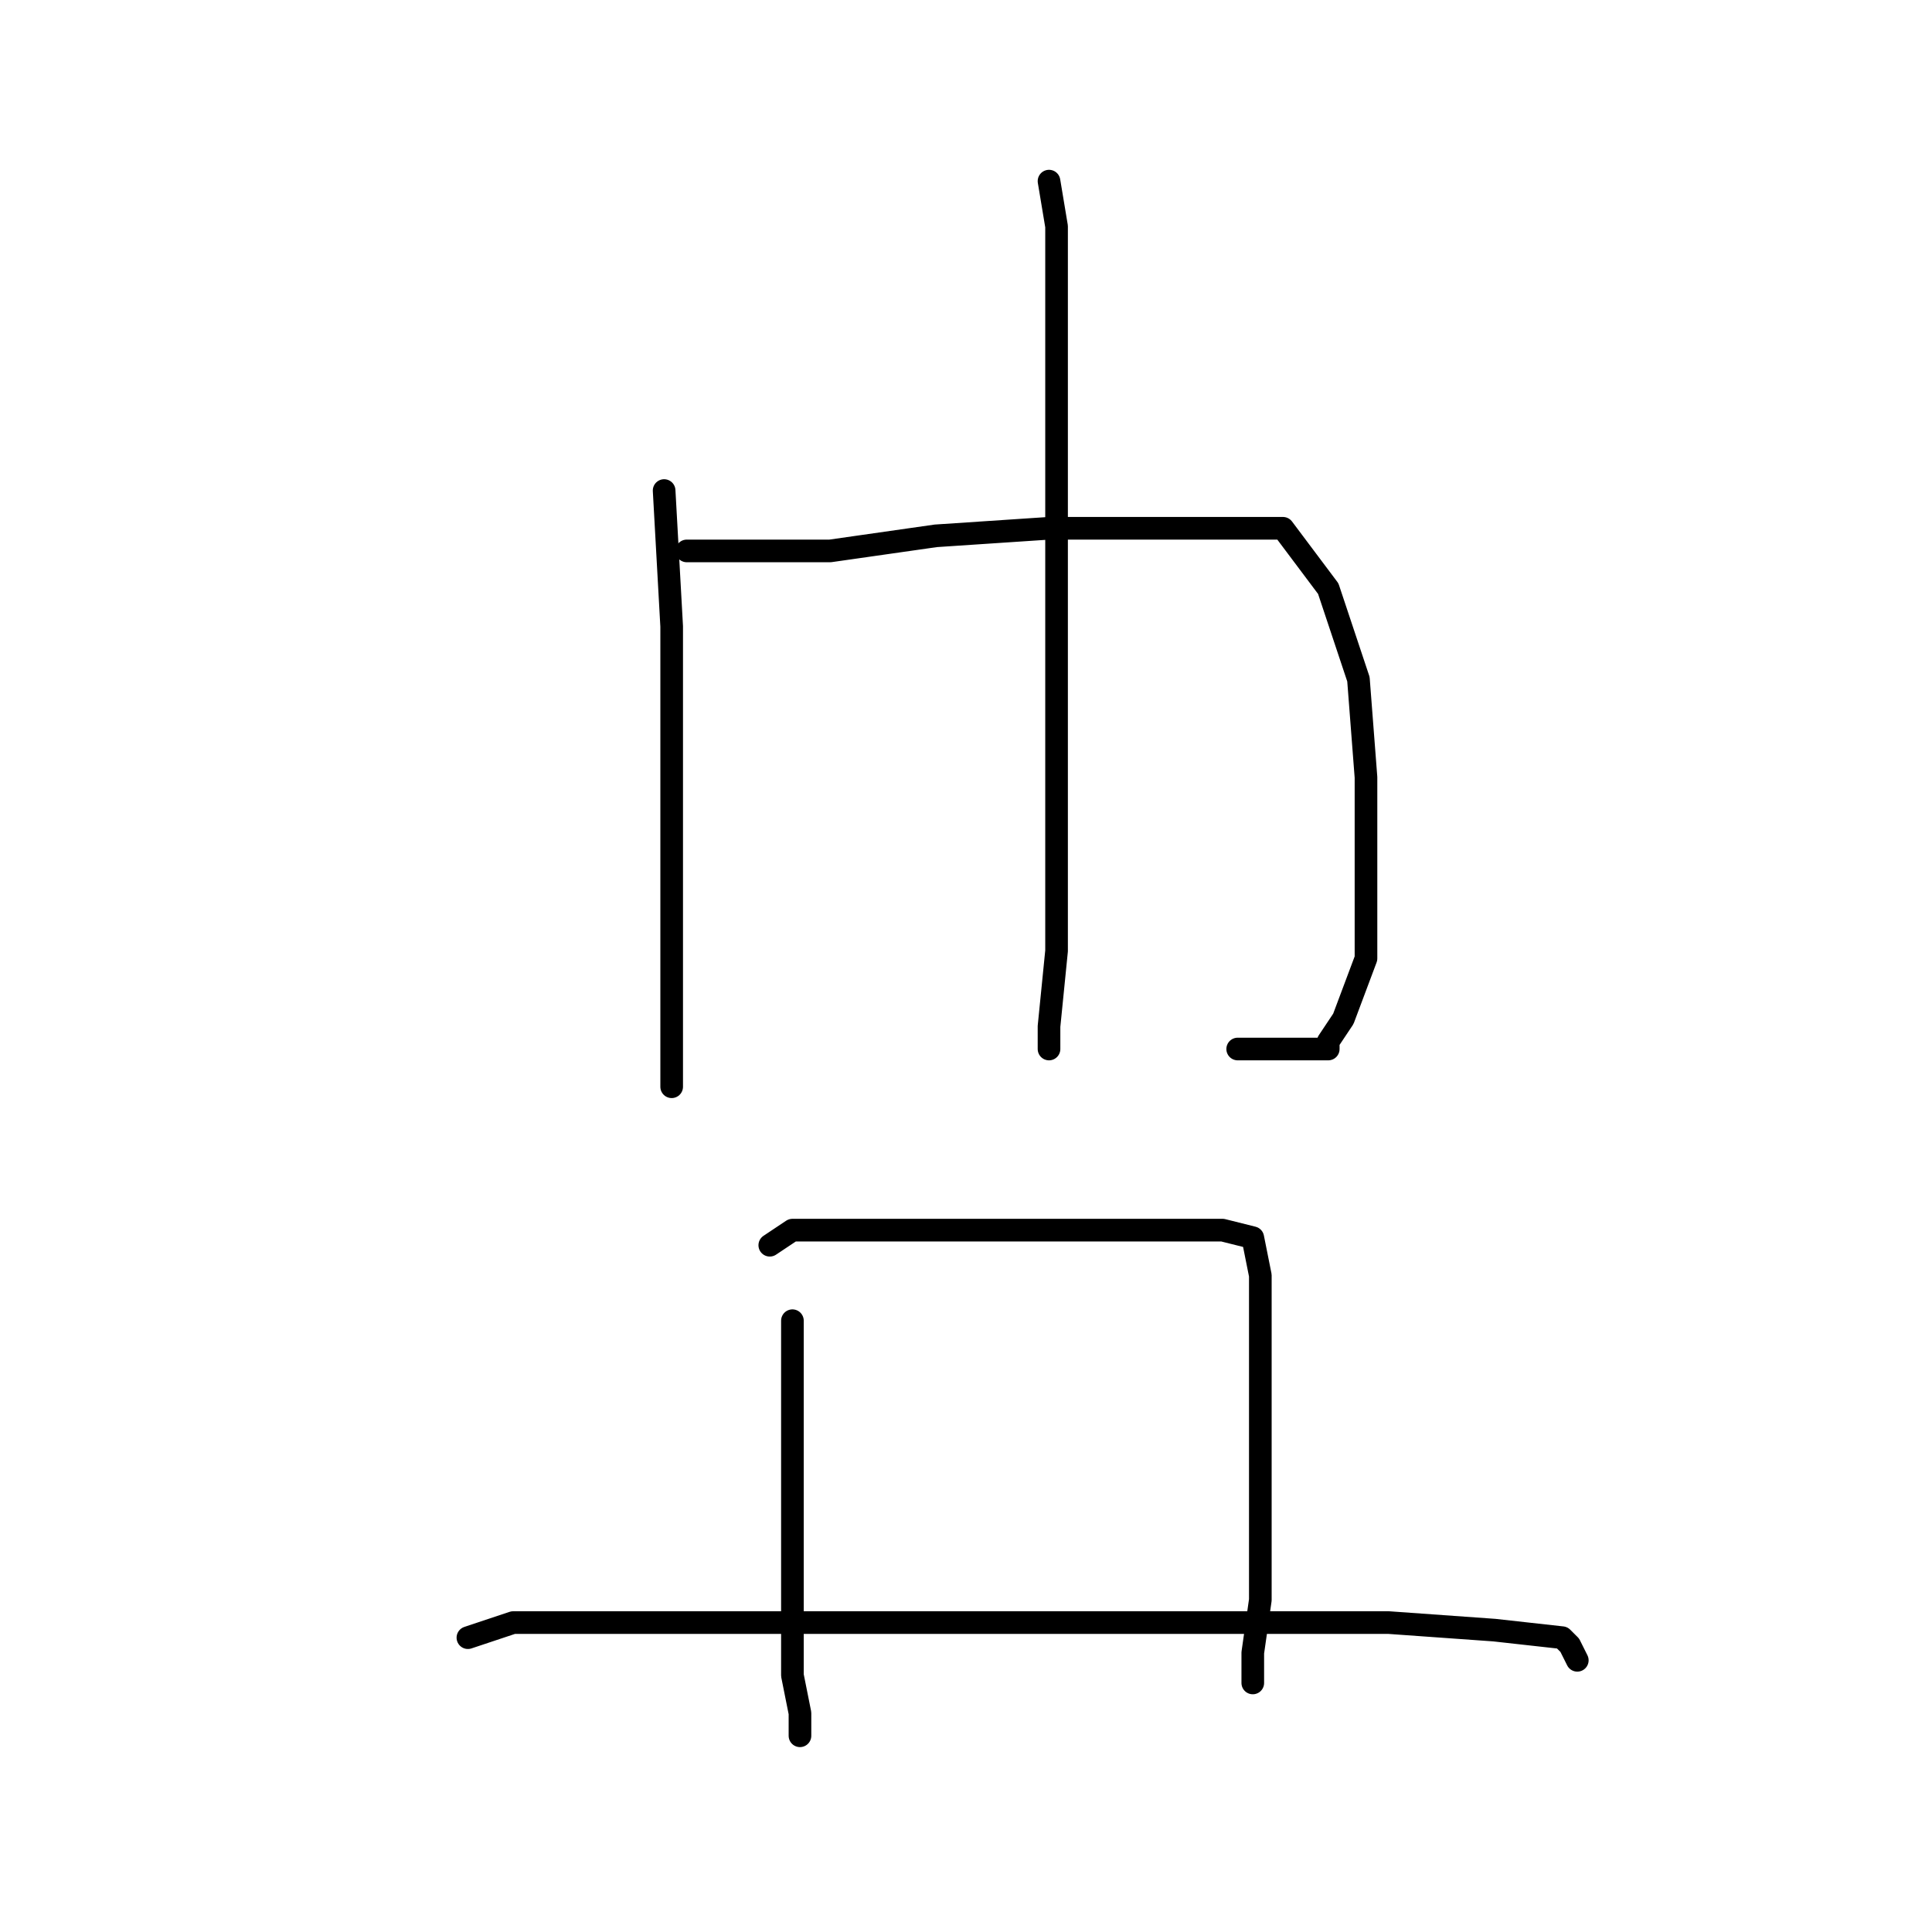 <?xml version="1.0" standalone="no"?>
    <svg width="256" height="256" xmlns="http://www.w3.org/2000/svg" version="1.1">
    <polyline stroke="black" stroke-width="3" stroke-linecap="round" fill="transparent" stroke-linejoin="round" points="88 65 89 83 89 91 89 109 89 127 89 137 89 144 89 144 " />
        <polyline stroke="black" stroke-width="3" stroke-linecap="round" fill="transparent" stroke-linejoin="round" points="91 73 97 73 110 73 124 71 139 70 144 70 161 70 170 70 176 78 180 90 181 103 181 117 181 127 178 135 176 138 176 139 173 139 164 139 164 139 " />
        <polyline stroke="black" stroke-width="3" stroke-linecap="round" fill="transparent" stroke-linejoin="round" points="139 24 140 30 140 36 140 45 140 68 140 95 140 107 140 126 139 136 139 139 139 139 " />
        <polyline stroke="black" stroke-width="3" stroke-linecap="round" fill="transparent" stroke-linejoin="round" points="105 175 105 182 105 188 105 194 105 210 105 222 106 227 106 230 106 230 " />
        <polyline stroke="black" stroke-width="3" stroke-linecap="round" fill="transparent" stroke-linejoin="round" points="102 165 105 163 116 163 122 163 130 163 144 163 155 163 162 163 166 164 167 169 167 181 167 193 167 204 167 212 166 219 166 223 166 223 " />
        <polyline stroke="black" stroke-width="3" stroke-linecap="round" fill="transparent" stroke-linejoin="round" points="62 217 68 215 73 215 91 215 114 215 139 215 164 215 184 215 198 216 207 217 208 218 209 220 209 220 " />
        </svg>